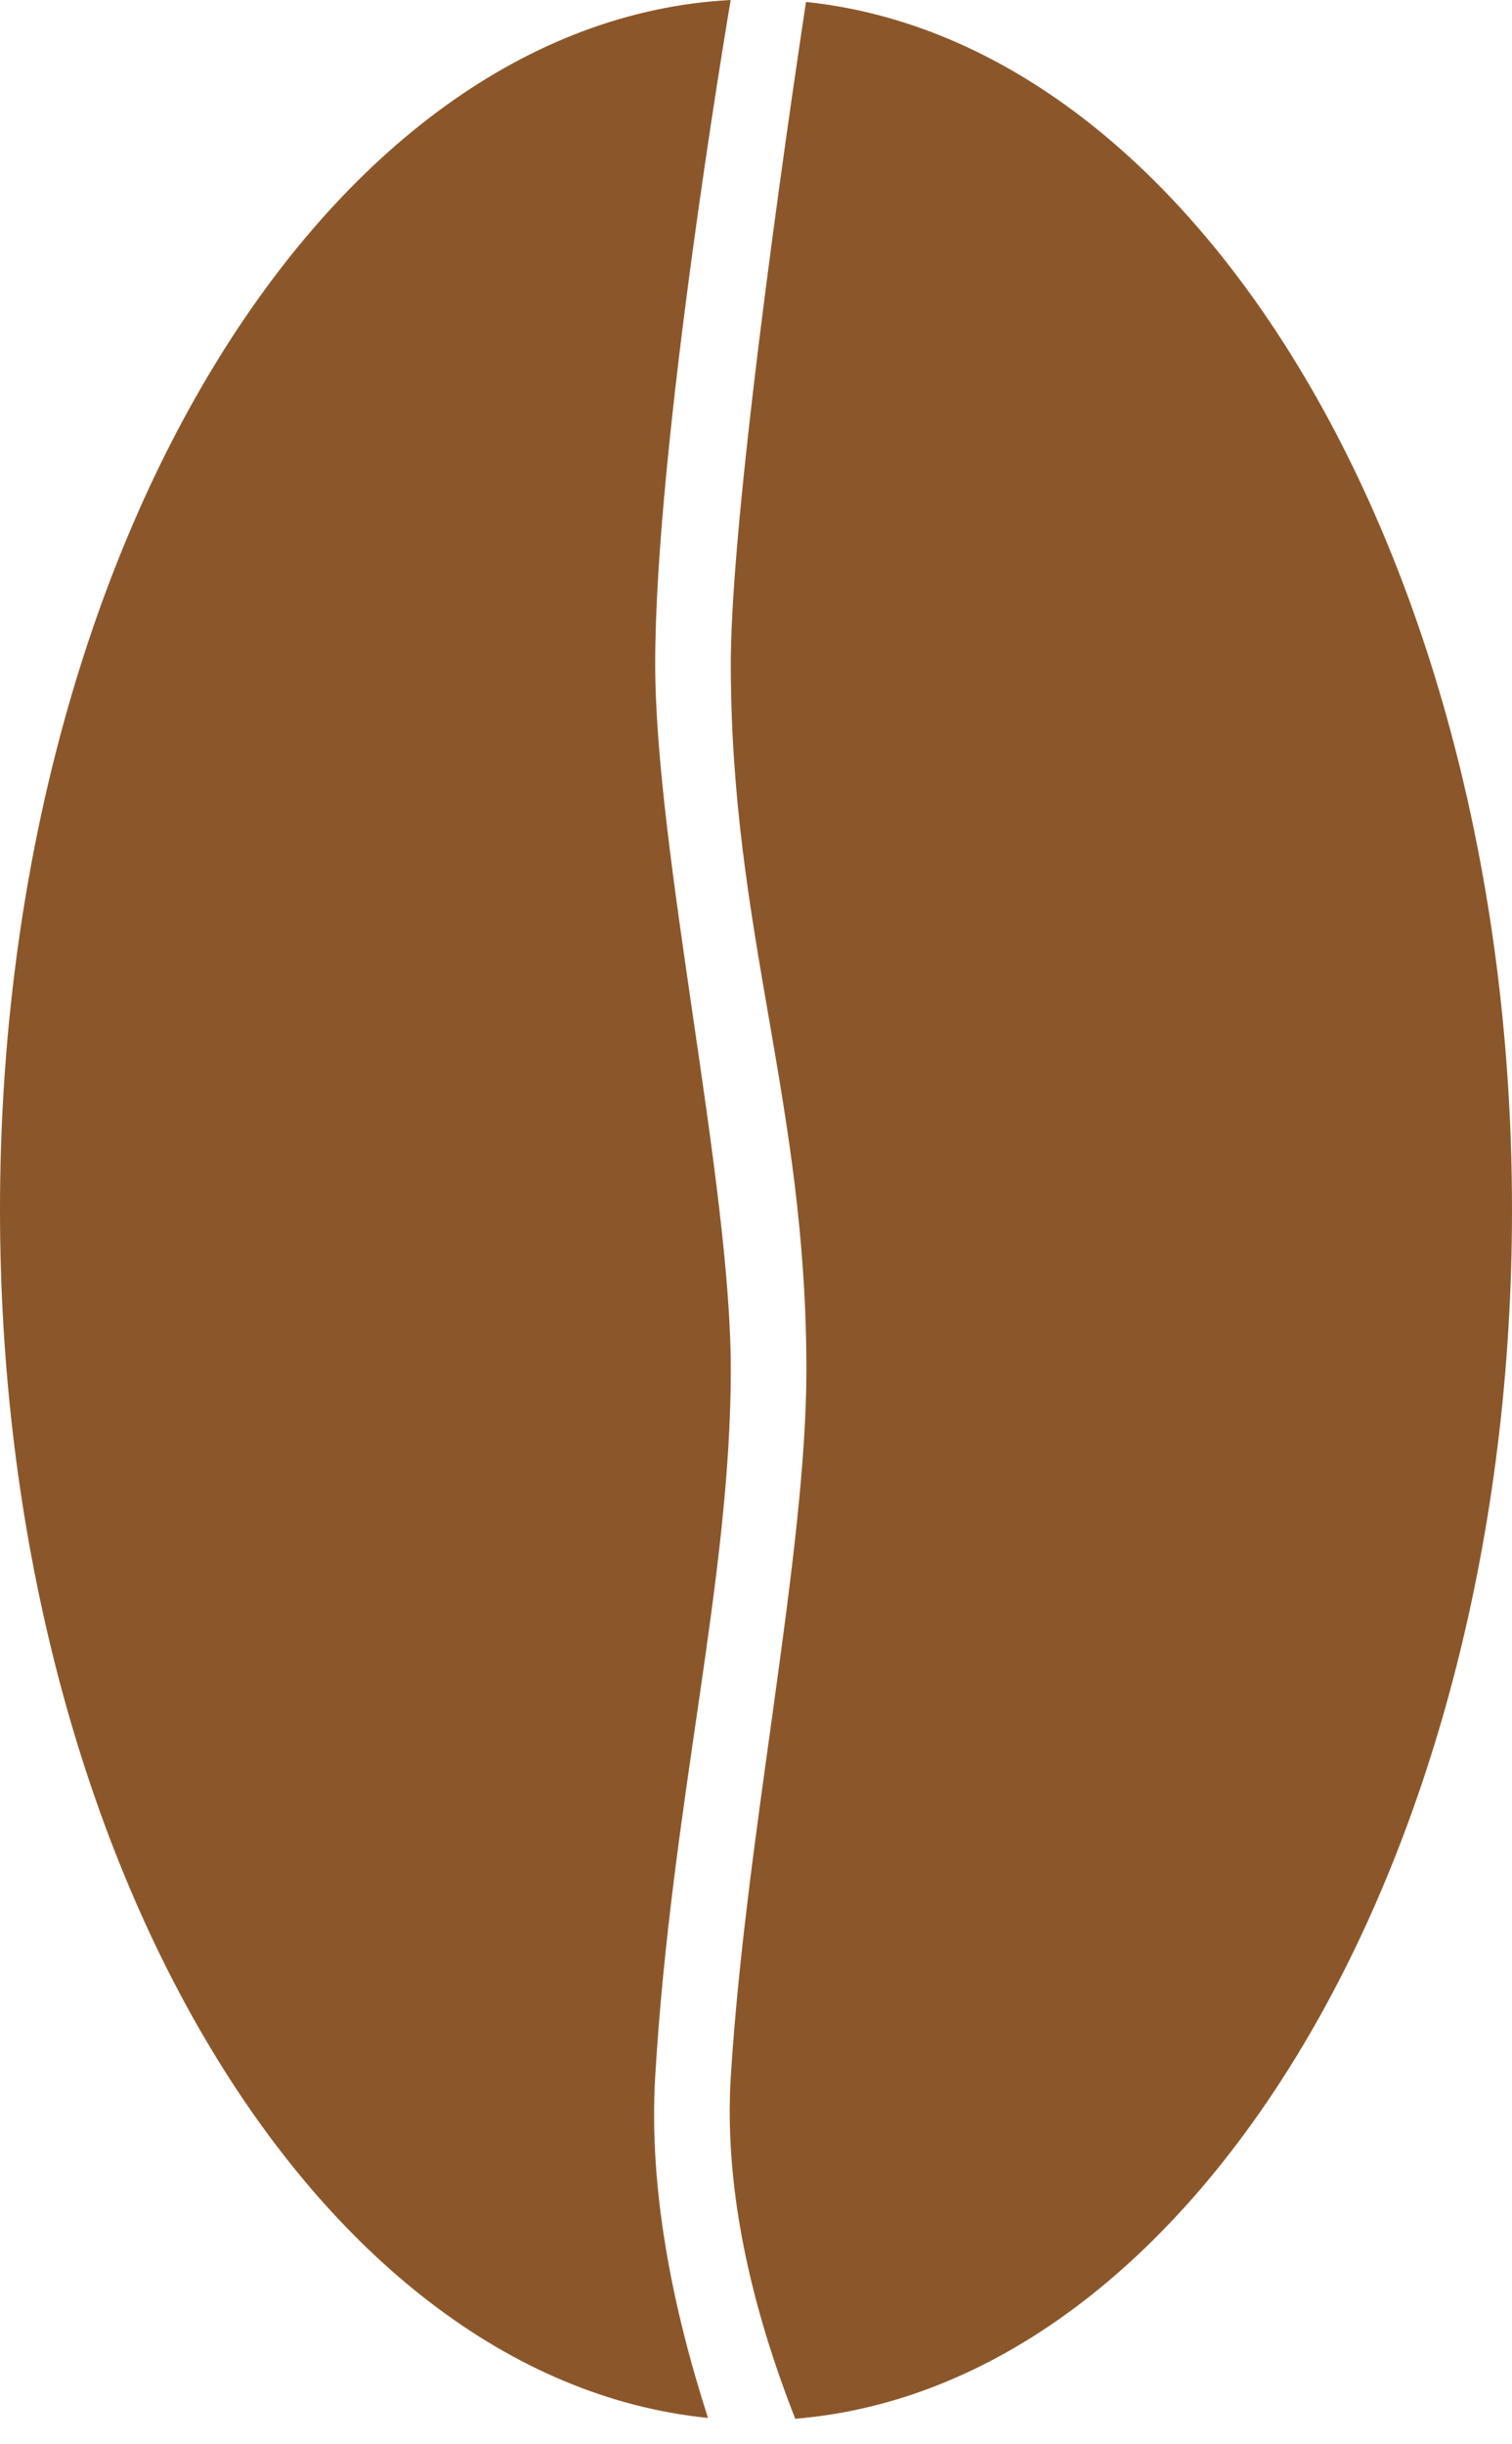<?xml version="1.0" encoding="UTF-8" standalone="no"?>
<svg width="39px" height="63px" viewBox="0 0 39 63" version="1.1" xmlns="http://www.w3.org/2000/svg" xmlns:xlink="http://www.w3.org/1999/xlink" xmlns:sketch="http://www.bohemiancoding.com/sketch/ns">
    <!-- Generator: Sketch 3.3.3 (12081) - http://www.bohemiancoding.com/sketch -->
    <title>Oval 2</title>
    <desc>Created with Sketch.</desc>
    <defs></defs>
    <g id="Page-1" stroke="none" stroke-width="1" fill="none" fill-rule="evenodd" sketch:type="MSPage">
        <g id="A4" sketch:type="MSArtboardGroup" transform="translate(-252, -288)" fill="#8B572A">
            <g id="Kapsel" sketch:type="MSLayerGroup" transform="translate(209, 269)">
                <path d="M63.513,81.342 C73.811,80.499 82,66.871 82,50.183 C82,33.645 73.958,20.112 63.79,19.05 C63.638,20.045 61.85,31.832 61.85,36.105 C61.85,43.018 63.8,47.384 63.8,54.297 C63.8,59.08 62.24,66.237 61.85,72.523 C61.666,75.495 62.421,78.565 63.513,81.342 Z M61.847,19 C51.38,19.551 43,33.301 43,50.183 C43,66.749 51.069,80.299 61.262,81.321 C60.343,78.475 59.729,75.406 59.9,72.523 C60.321,65.448 61.85,59.738 61.85,54.297 C61.85,49.458 59.9,40.944 59.9,36.105 C59.9,30.526 61.763,19.494 61.847,19 Z" id="Oval-2" sketch:type="MSShapeGroup"></path>
            </g>
        </g>
    </g>
</svg>